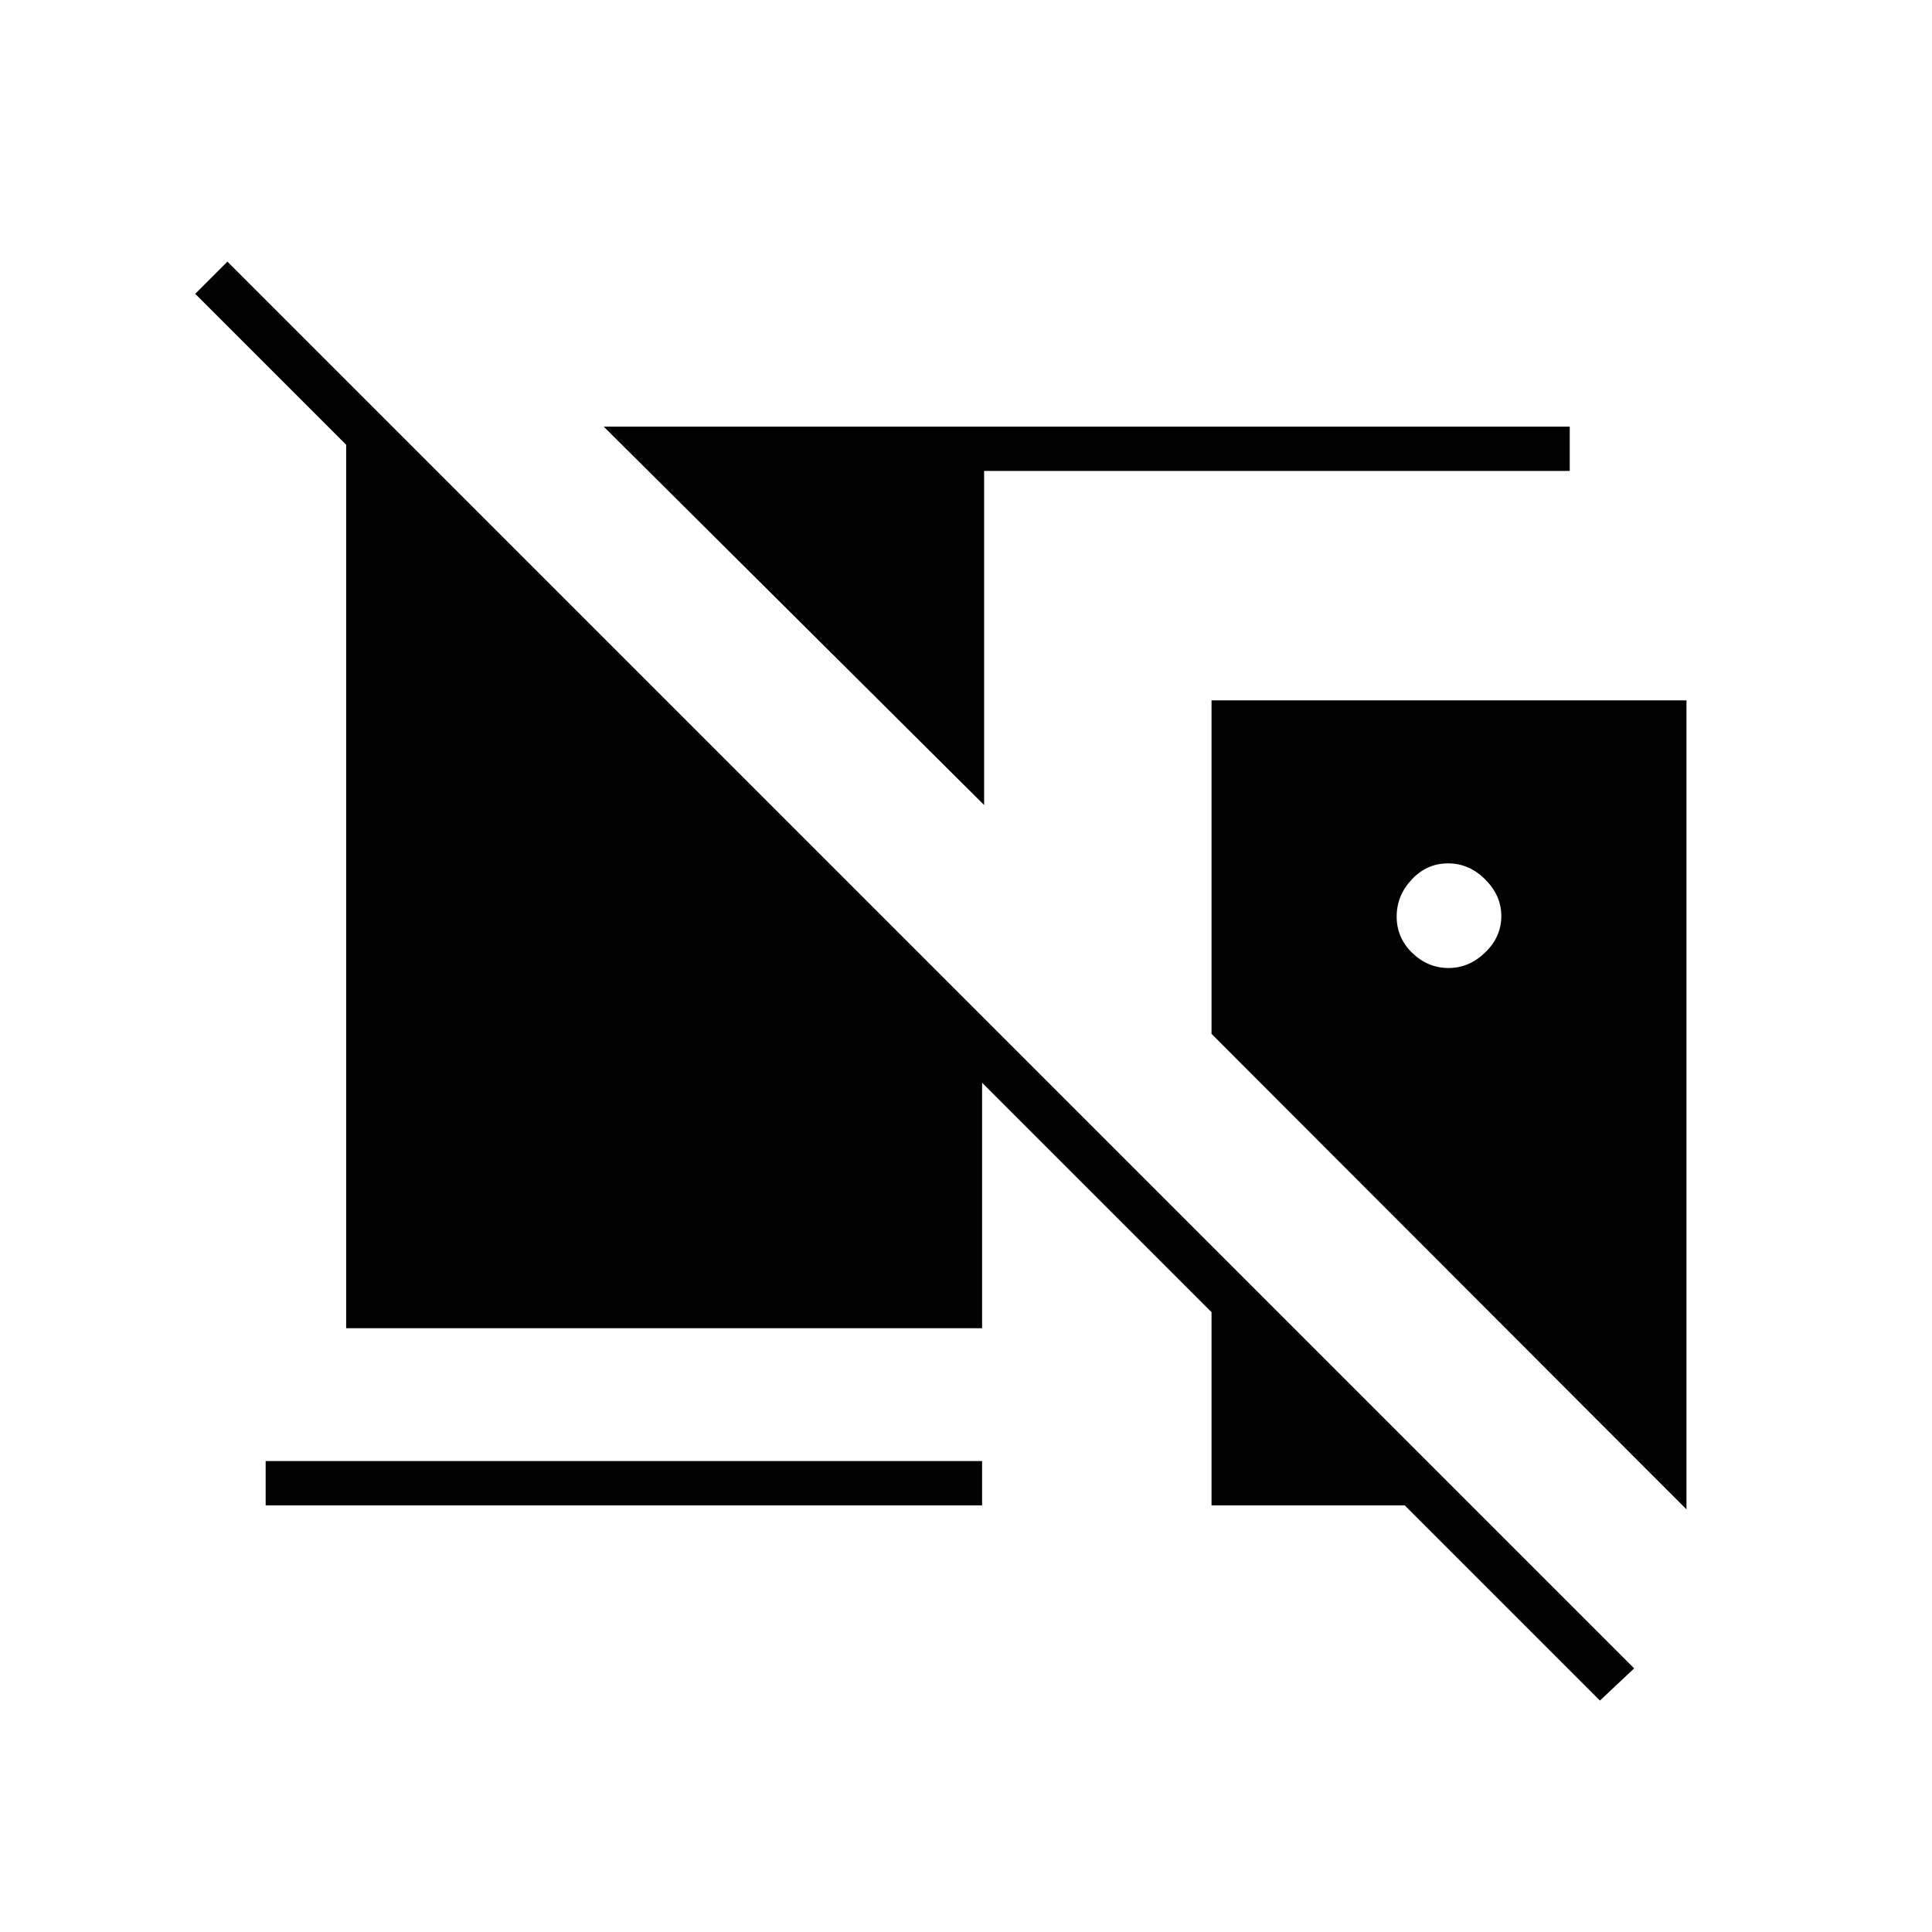 <svg xmlns="http://www.w3.org/2000/svg" width="48" height="48" viewBox="0 -960 960 960"><path d="m795-115-97-97h-96v-96L488-422v122H172v-439l-75-75 16-16 699 699-17 16ZM489-560 300-748h480v22H489v166Zm113-52h236v402L602-446.28V-612Zm117.81 133q10.19 0 18.19-7.74 8-7.75 8-18.07 0-10.19-7.99-18.19-7.99-8-18.44-8-10.57 0-18.07 7.99t-7.5 18.44q0 10.57 7.74 18.07 7.75 7.5 18.07 7.5ZM132-212v-22h356v22H132Z"/></svg>